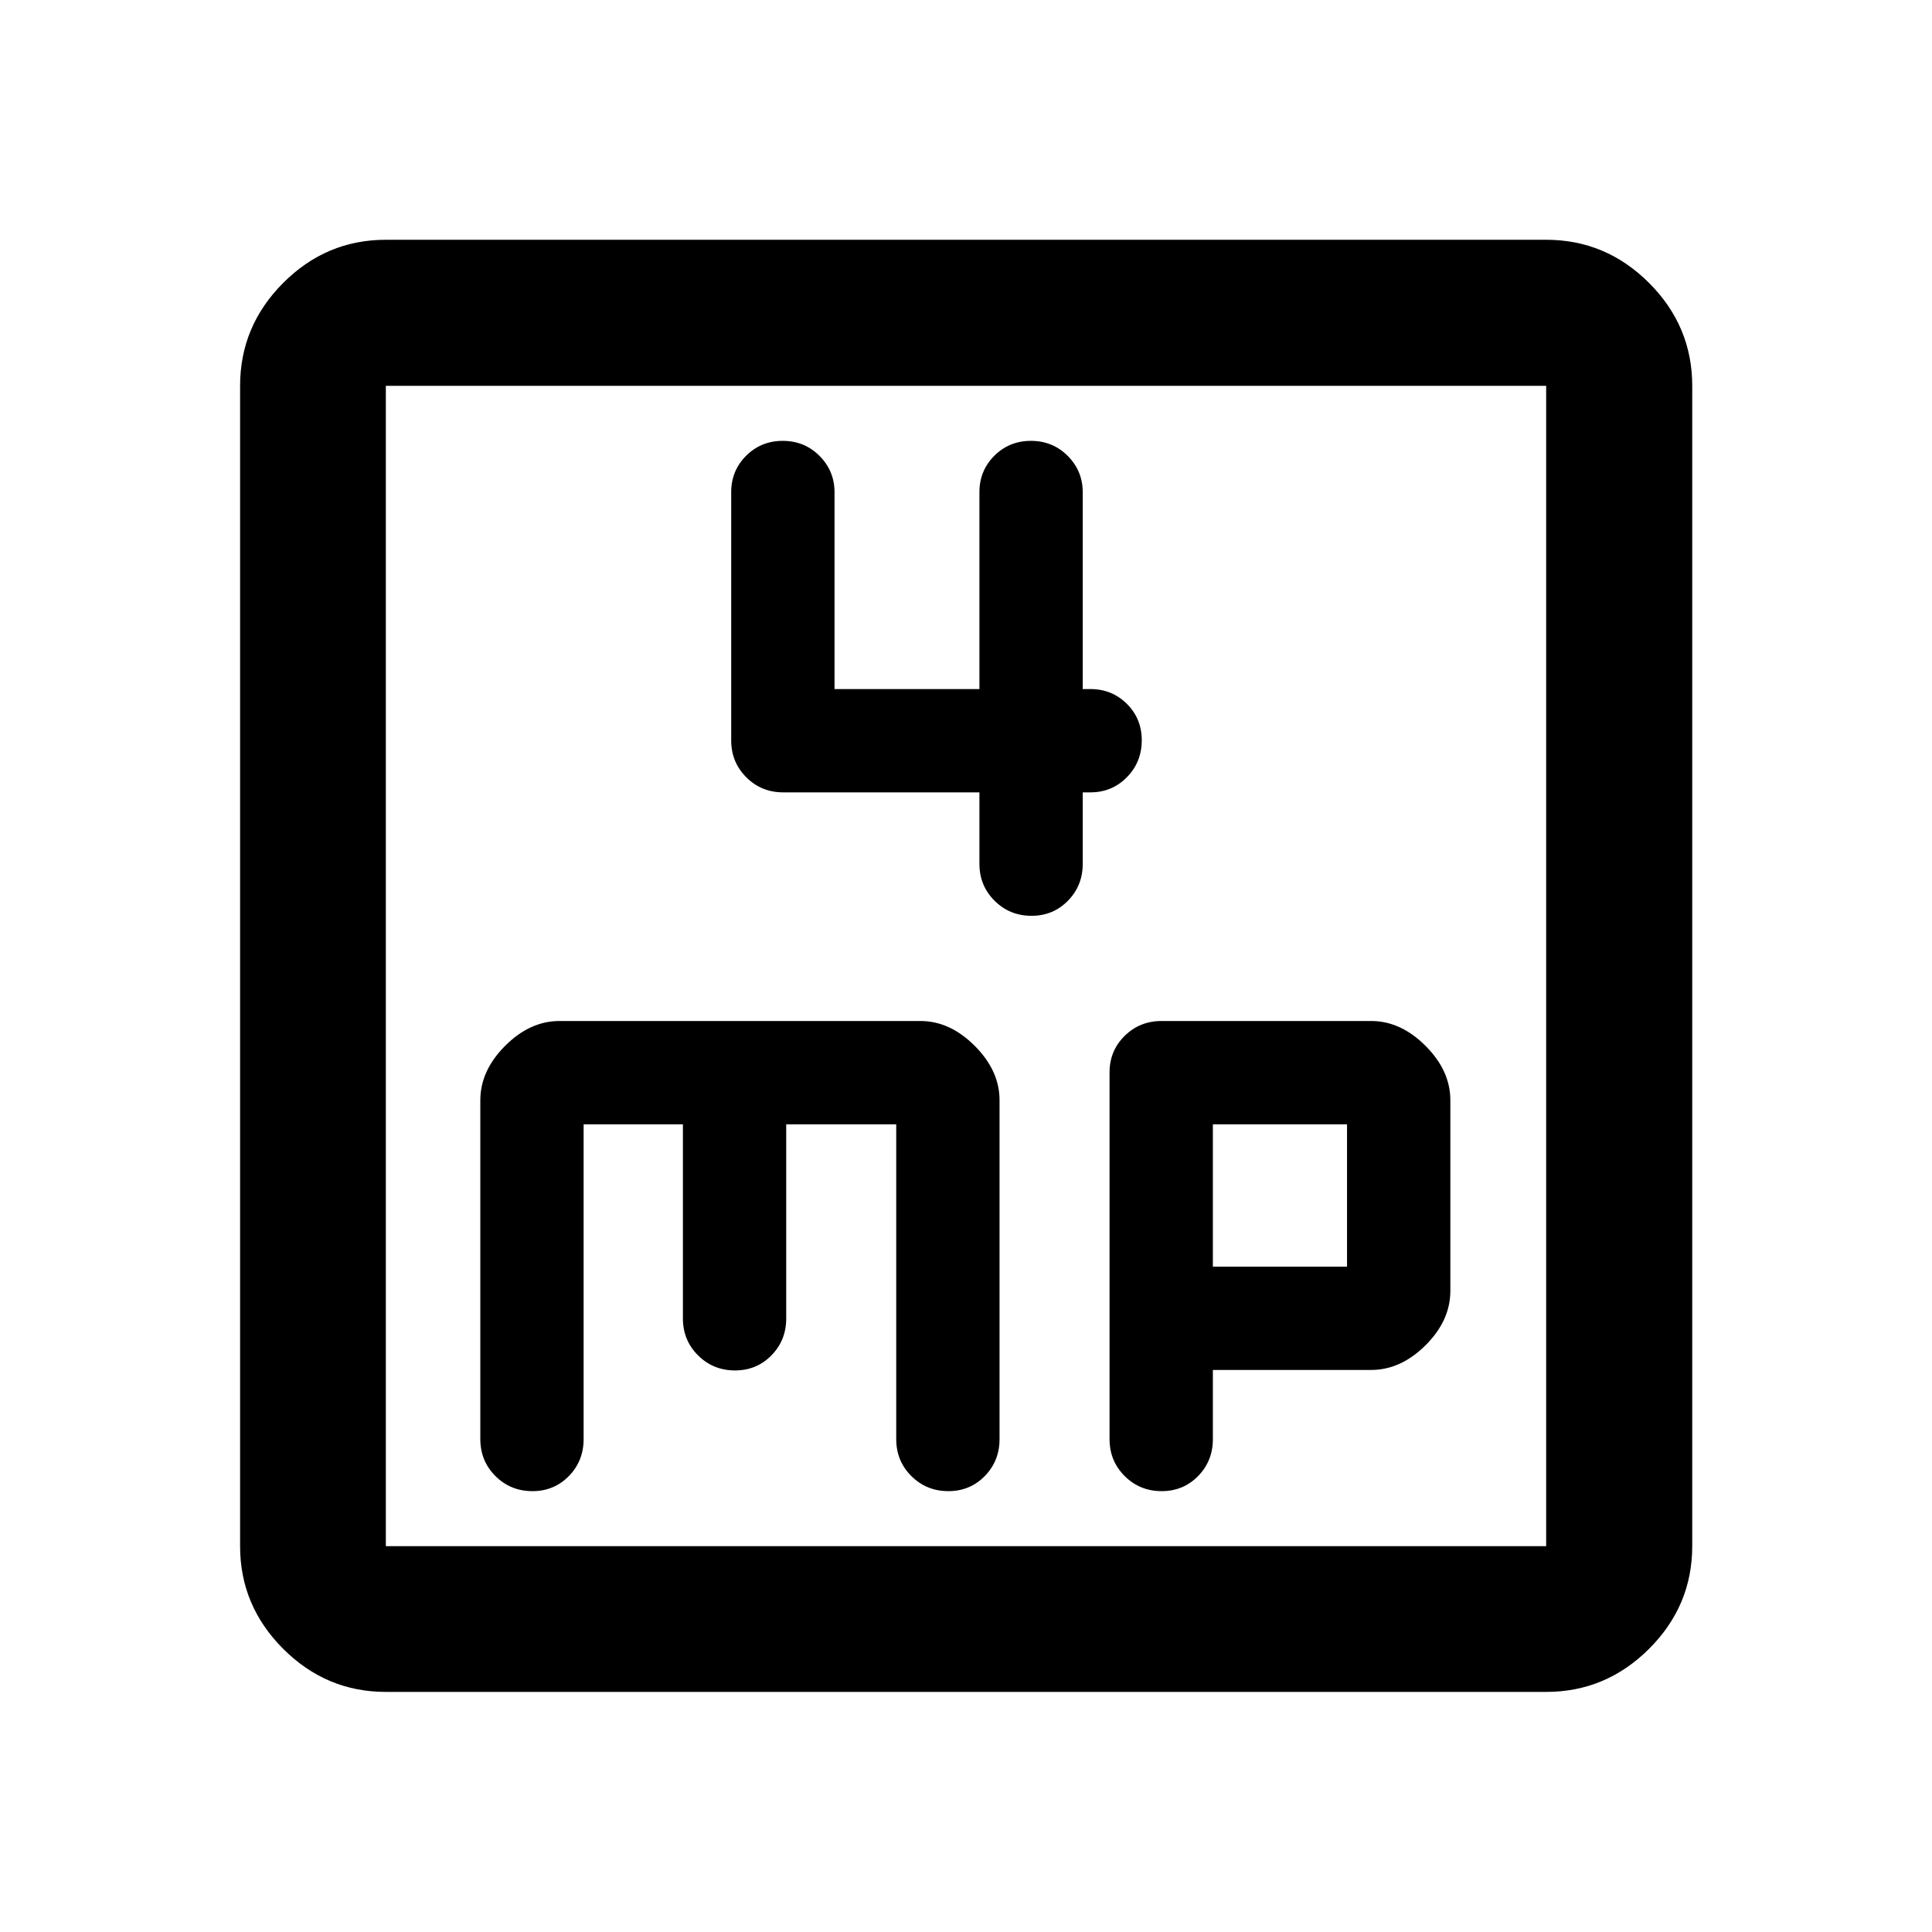 <svg xmlns="http://www.w3.org/2000/svg" height="40" viewBox="0 -960 960 960" width="40"><path d="M486.67-566.28v35.5q0 10.85 7.51 18.34 7.52 7.5 18.4 7.5 10.73 0 18.08-7.5 7.34-7.49 7.34-18.34v-35.5h3.83q10.7 0 18.1-7.51 7.4-7.52 7.4-18.4 0-10.73-7.4-18.07-7.4-7.35-18.1-7.35H538v-97.79q0-10.6-7.46-18.07-7.46-7.47-18.25-7.47t-18.21 7.4q-7.41 7.4-7.41 18.1v97.83h-72v-97.79q0-10.6-7.46-18.07-7.46-7.47-18.25-7.47t-18.21 7.4q-7.42 7.4-7.42 18.1v123.33q0 10.85 7.5 18.34 7.49 7.49 18.34 7.49h97.5ZM191.72-119.3q-29.61 0-51.01-21.41-21.41-21.4-21.41-51.01v-576.56q0-29.68 21.41-51.13 21.4-21.45 51.01-21.45h576.56q29.68 0 51.13 21.45 21.45 21.45 21.45 51.13v576.56q0 29.61-21.45 51.01-21.45 21.41-51.13 21.41H191.72Zm0-72.42h576.56v-576.56H191.72v576.56Zm0-576.56v576.56-576.56ZM290-401.33h49.33v96.46q0 10.85 7.52 18.34t18.39 7.49q10.74 0 18.08-7.49 7.35-7.49 7.35-18.34v-96.46h54.66v156.44q0 10.84 7.52 18.34 7.52 7.49 18.39 7.49 10.74 0 18.08-7.49 7.35-7.5 7.35-18.34v-168.4q0-14.71-12.34-27.04-12.33-12.34-27-12.34H278q-14.67 0-27 12.34-12.33 12.33-12.33 27.04v168.37q0 10.87 7.51 18.37 7.52 7.49 18.4 7.49 10.73 0 18.08-7.49 7.34-7.5 7.34-18.38v-156.4Zm312.67 122.05h78.66q14.67 0 27-12.25 12.34-12.25 12.34-27.08v-94.69q0-14.69-12.34-27.03-12.33-12.34-27-12.34H577.17q-10.85 0-18.34 7.4-7.5 7.4-7.5 18.14v182.24q0 10.84 7.52 18.34 7.52 7.49 18.39 7.49 10.74 0 18.08-7.49 7.35-7.5 7.35-18.34v-34.39Zm0-51.33v-70.72h66.66v70.72h-66.66Z"/></svg>